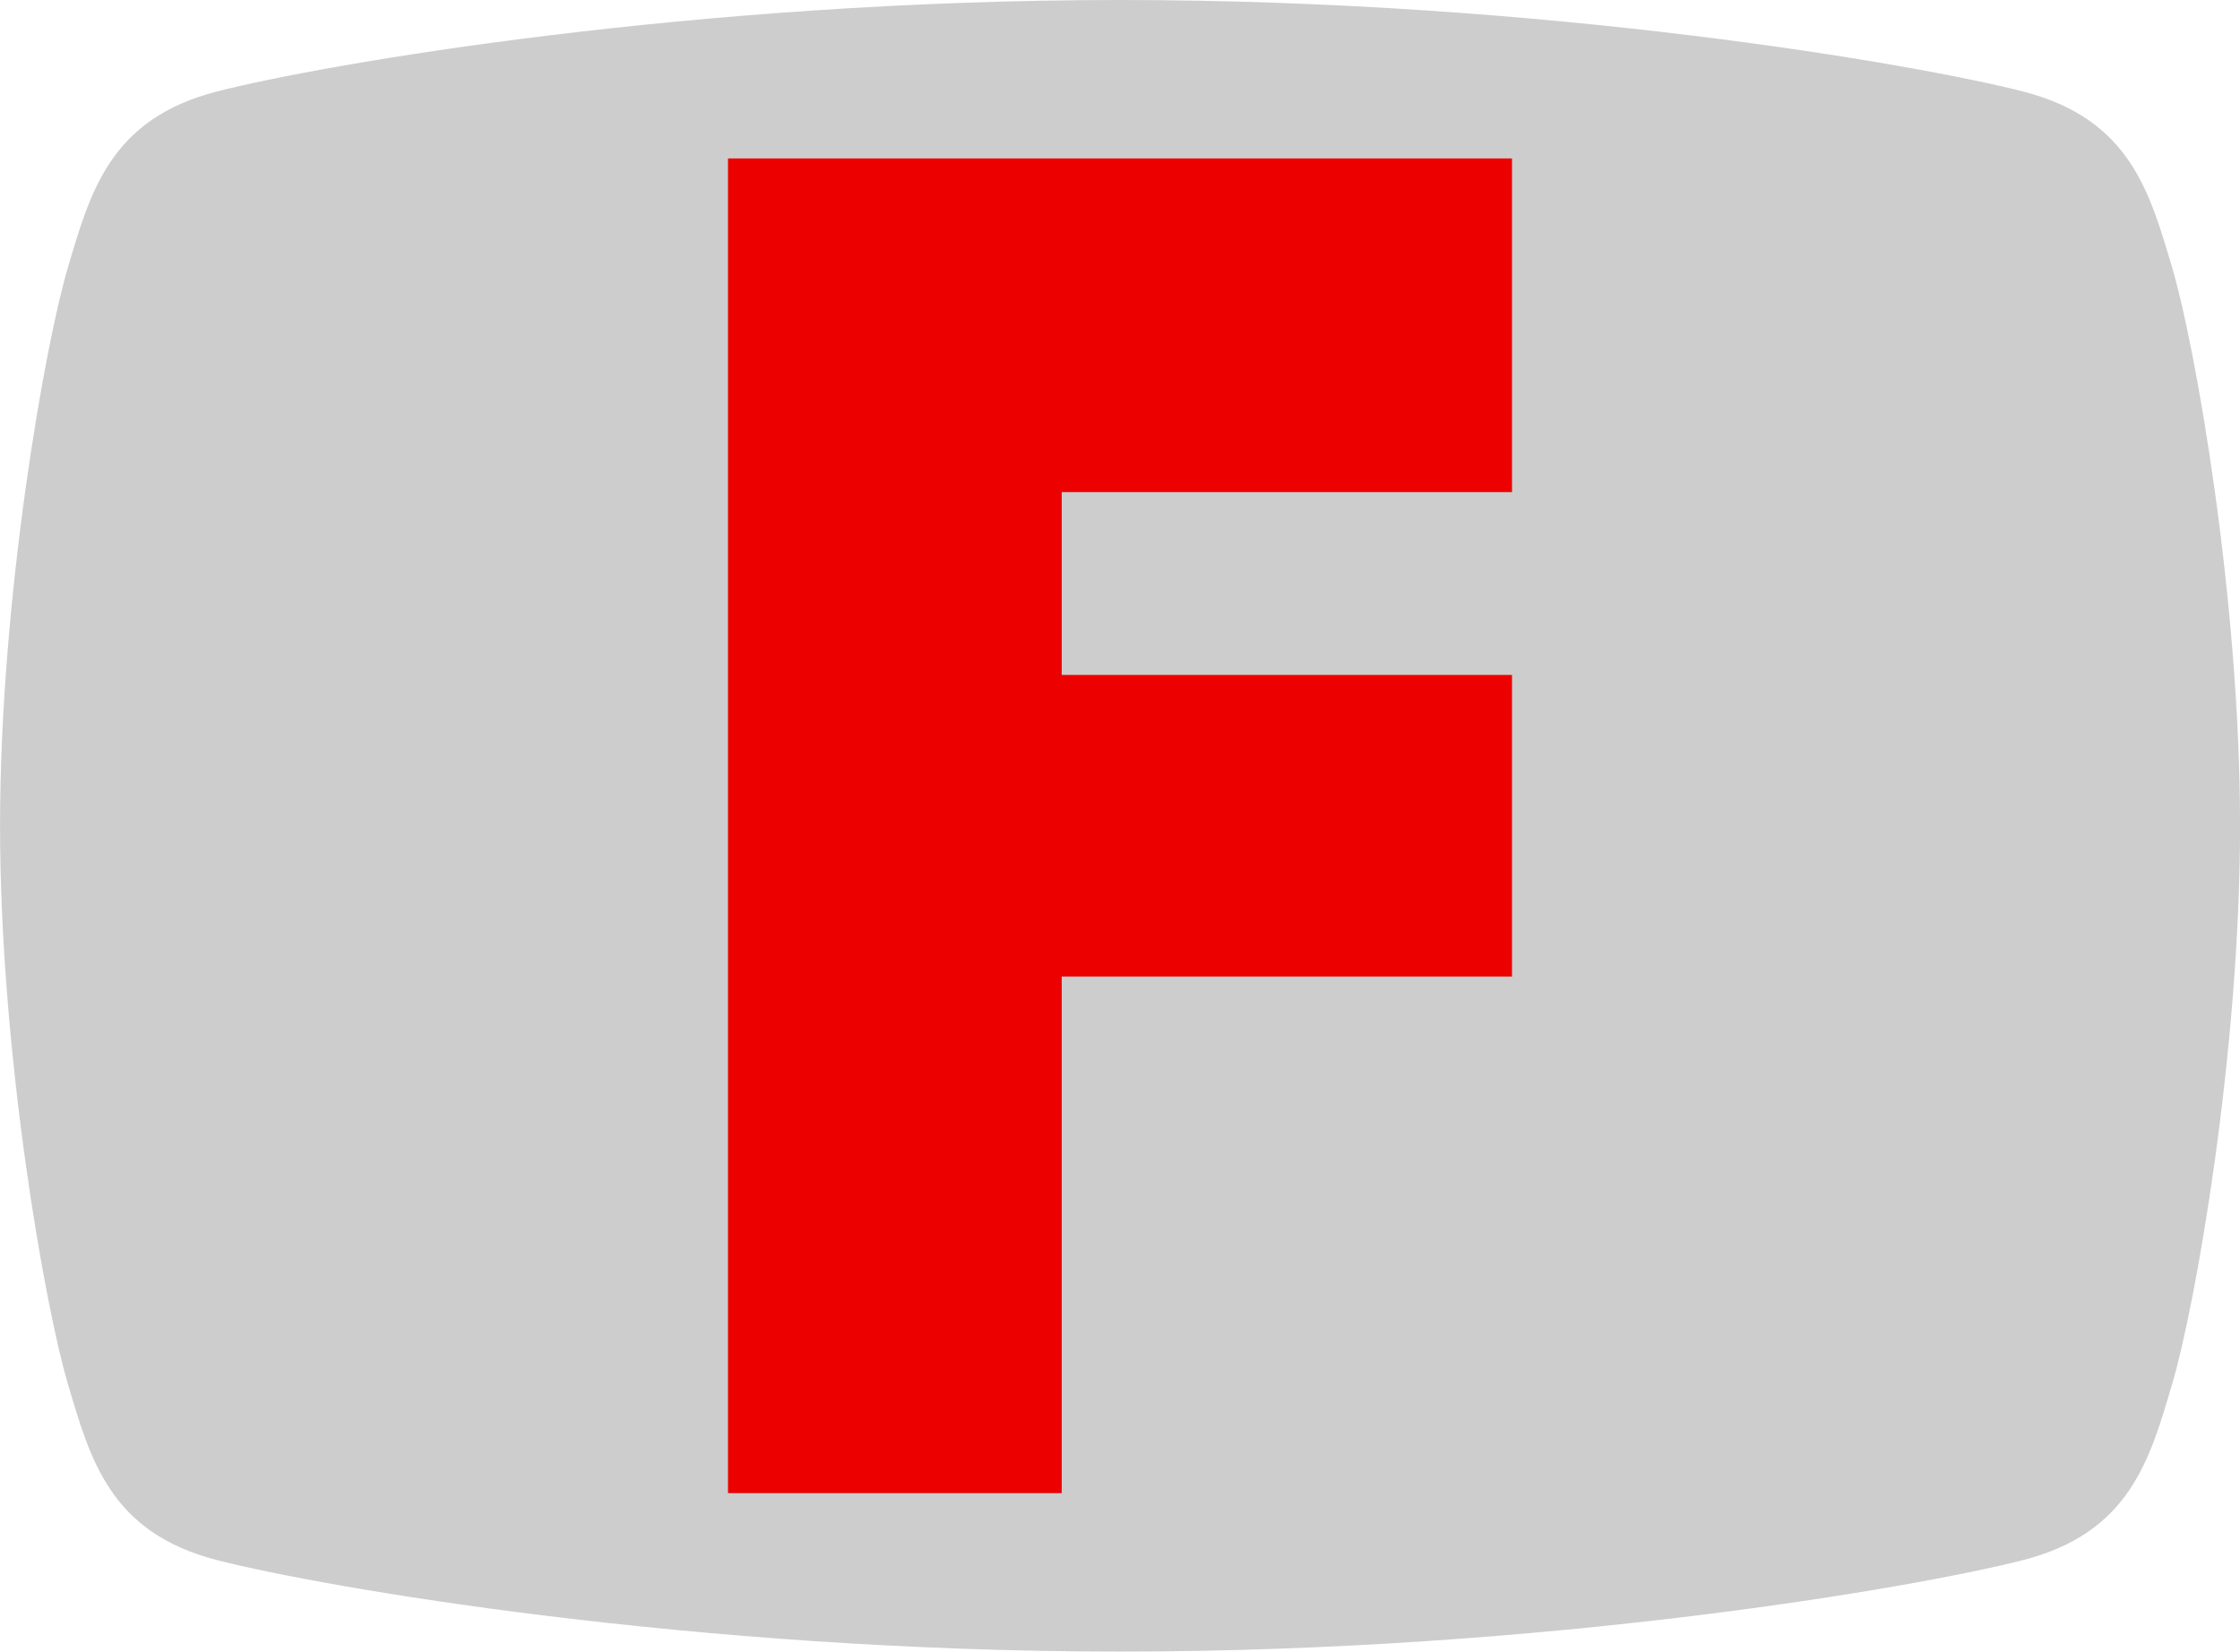 <svg id="Layer_2" data-name="Layer 2" xmlns="http://www.w3.org/2000/svg" viewBox="0 0 245 180.667"><path d="M237.6,29.333C235.126,21,232.966,13,221.24,10S169.093,0,122.5,0,35.485,7,23.76,10,9.874,21,7.405,29.333s-7.4,36-7.4,61,4.937,52.667,7.405,61,4.629,16.333,16.355,19.333,52.147,10,98.74,10,87.015-7,98.74-10,13.886-11,16.355-19.333,7.405-36,7.405-61S240.064,37.666,237.6,29.333Z" fill="#cdcdcd"/><polygon points="165.375 53.832 165.375 17.332 116.125 17.332 93.875 17.332 79.625 17.332 79.625 163.334 116.125 163.334 116.125 106.832 165.375 106.832 165.375 73.832 116.125 73.832 116.125 53.832 165.375 53.832" fill="#ec0000"/></svg>